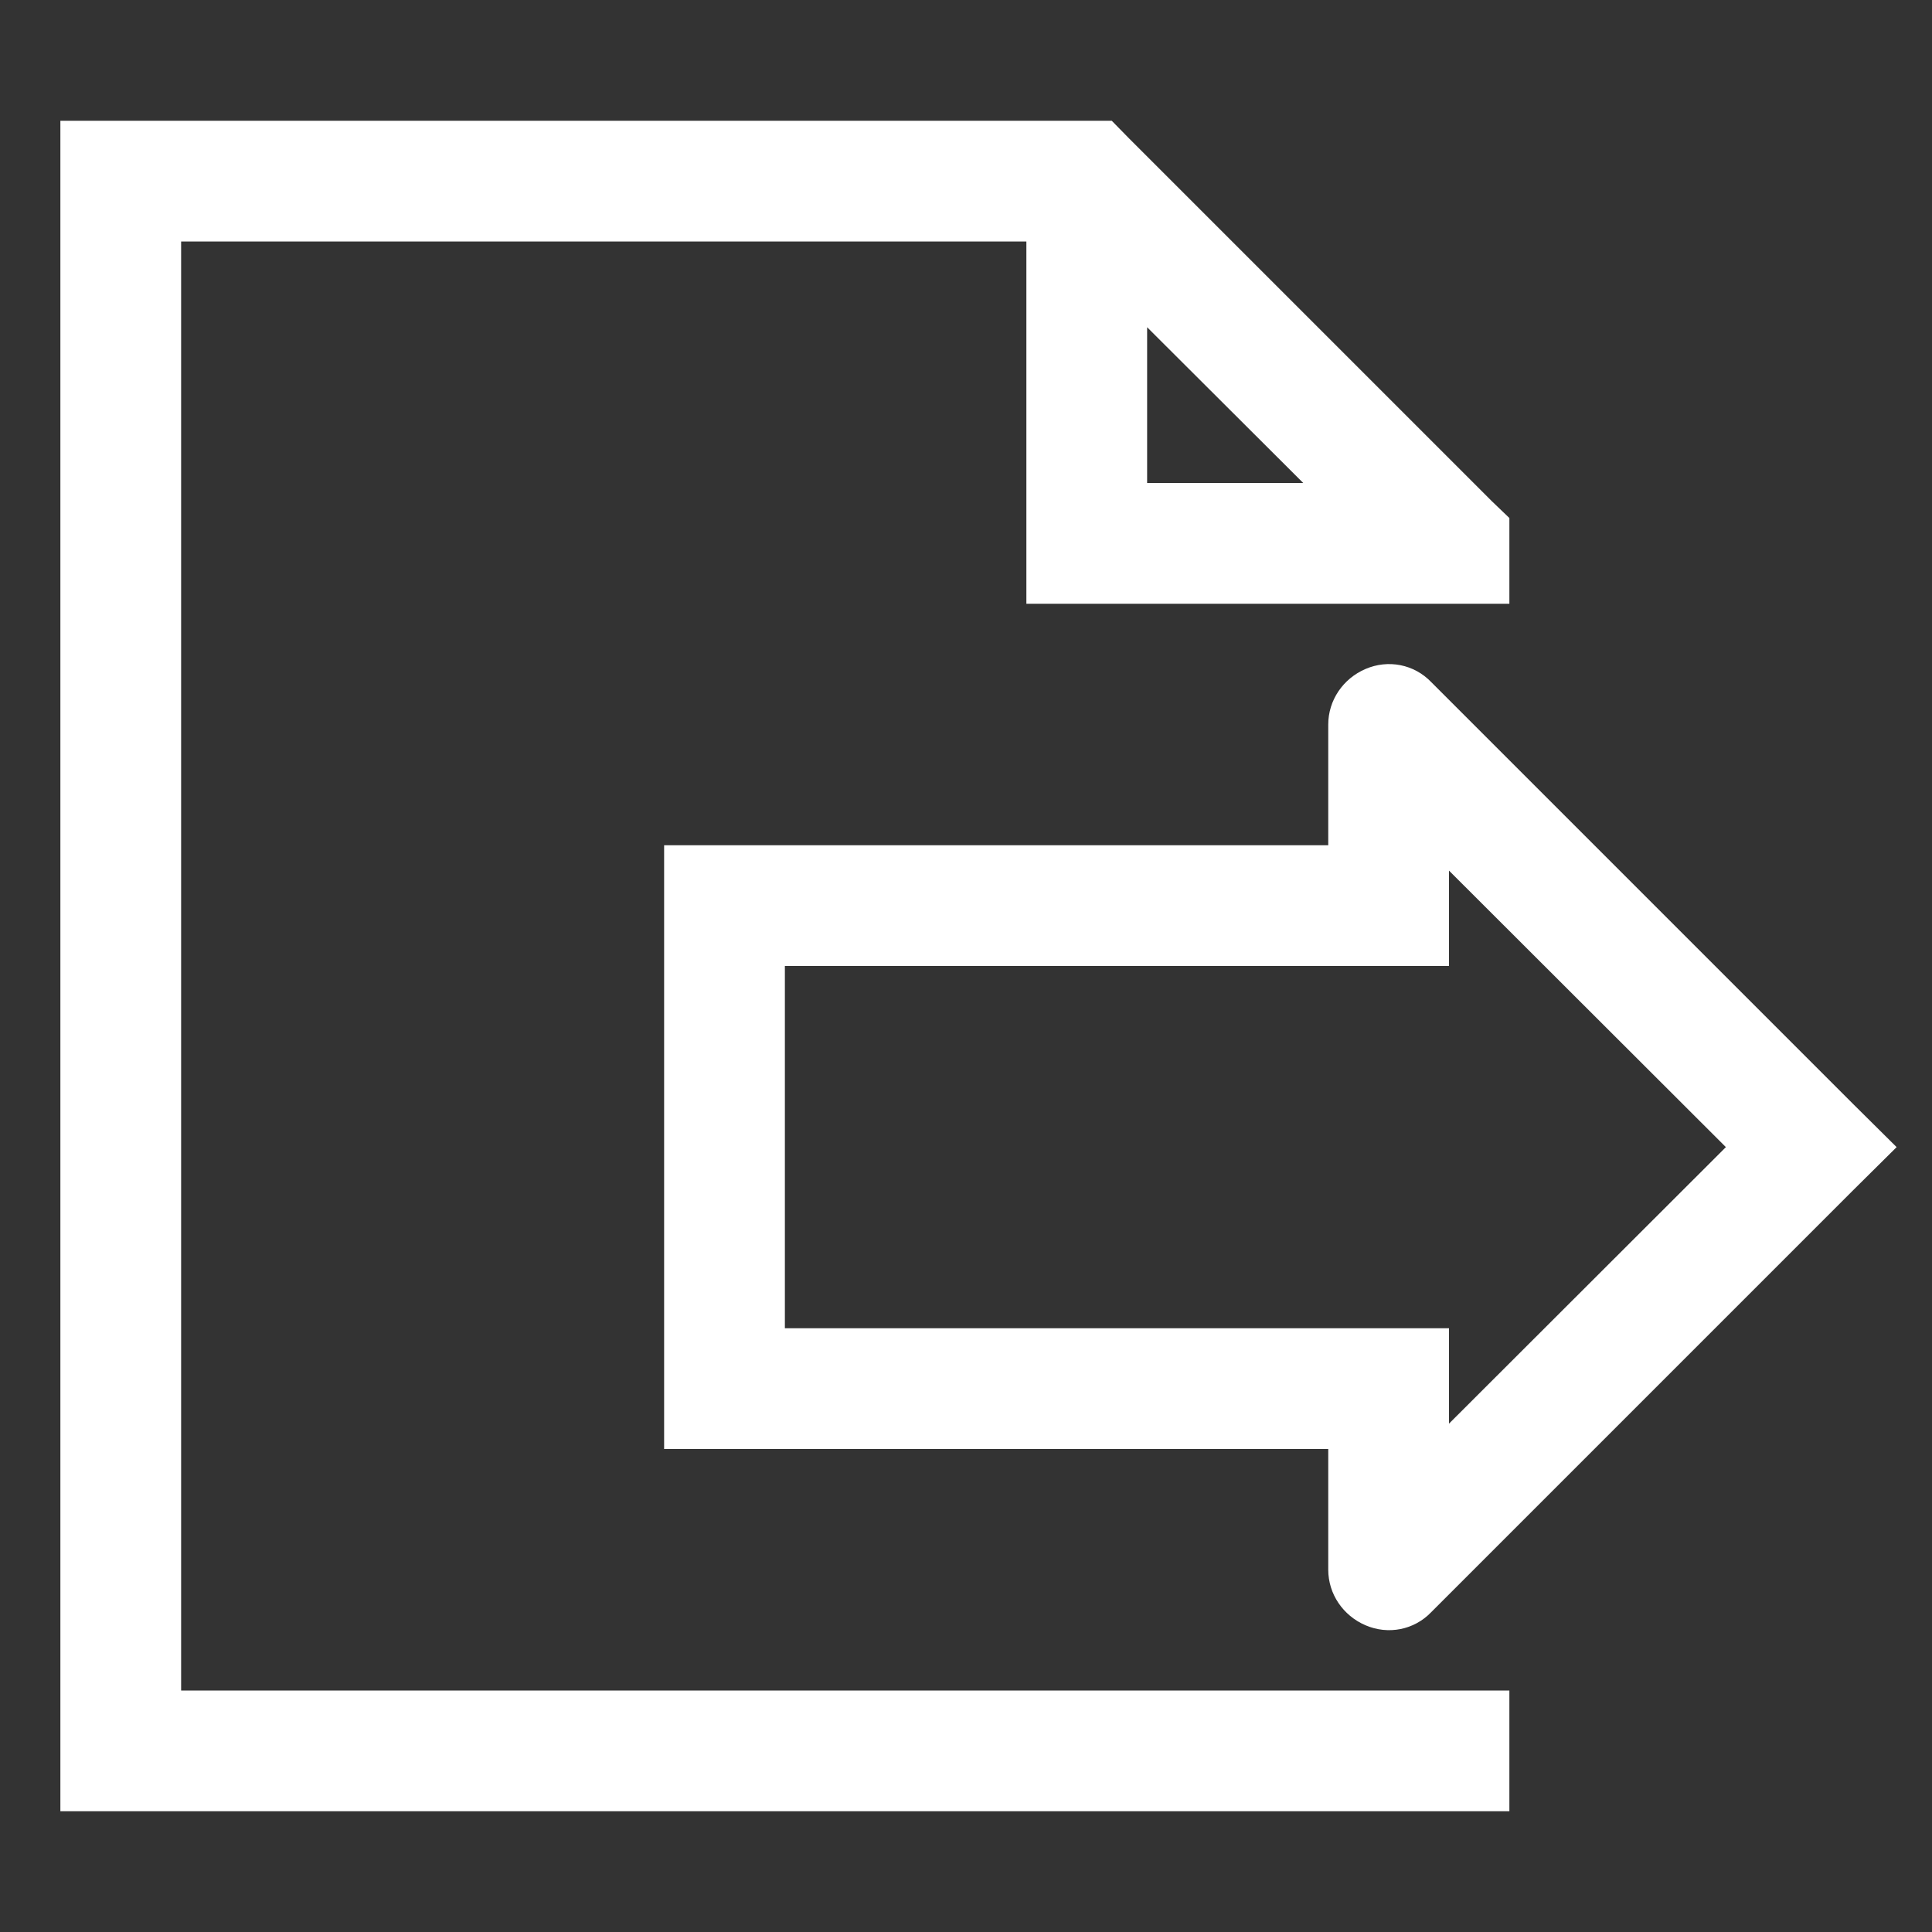 <svg xmlns="http://www.w3.org/2000/svg" width="16" height="16" viewBox="0 0 16 16">
  <rect x="0" y="0" width="16" height="16" fill="#333333" stroke="none"/>
  <g fill="none" fill-rule="evenodd">
    <rect width="16" height="16"/>
    <path fill="#FFF" d="M1,1 L0.5,1 L0.5,1.5 L0.5,14.5 L0.5,15 L1,15 L12,15 L12.5,15 L12.5,14.5 L12.5,14 L12,14 L11.5,14 L1.5,14 L1.5,2 L8.5,2 L8.5,4.5 L8.5,5 L9,5 L11.5,5 L12,5 L12.5,5 L12.5,4.5 L12.5,4.29 L12.354,4.15 L9.354,1.15 L9.207,1 L9,1 L1,1 Z M10.793,4 L9.5,2.71 L9.5,4 L10.793,4 Z M11.854,5.65 C11.711,5.5 11.495,5.46 11.309,5.54 C11.122,5.62 11,5.8 11,6 L11,7 L6,7 L5.5,7 L5.5,7.5 L5.5,11.5 L5.5,12 L6,12 L11,12 L11,13 C11,13.2 11.122,13.38 11.309,13.46 C11.495,13.54 11.711,13.5 11.854,13.35 L15.354,9.85 L15.707,9.5 L15.354,9.15 L11.854,5.65 Z M12,7.5 L12,7.21 L14.293,9.5 L12,11.79 L12,11.5 L12,11 L11.5,11 L6.5,11 L6.5,8 L11.5,8 L12,8 L12,7.5 Z"/>
  </g>
</svg>
